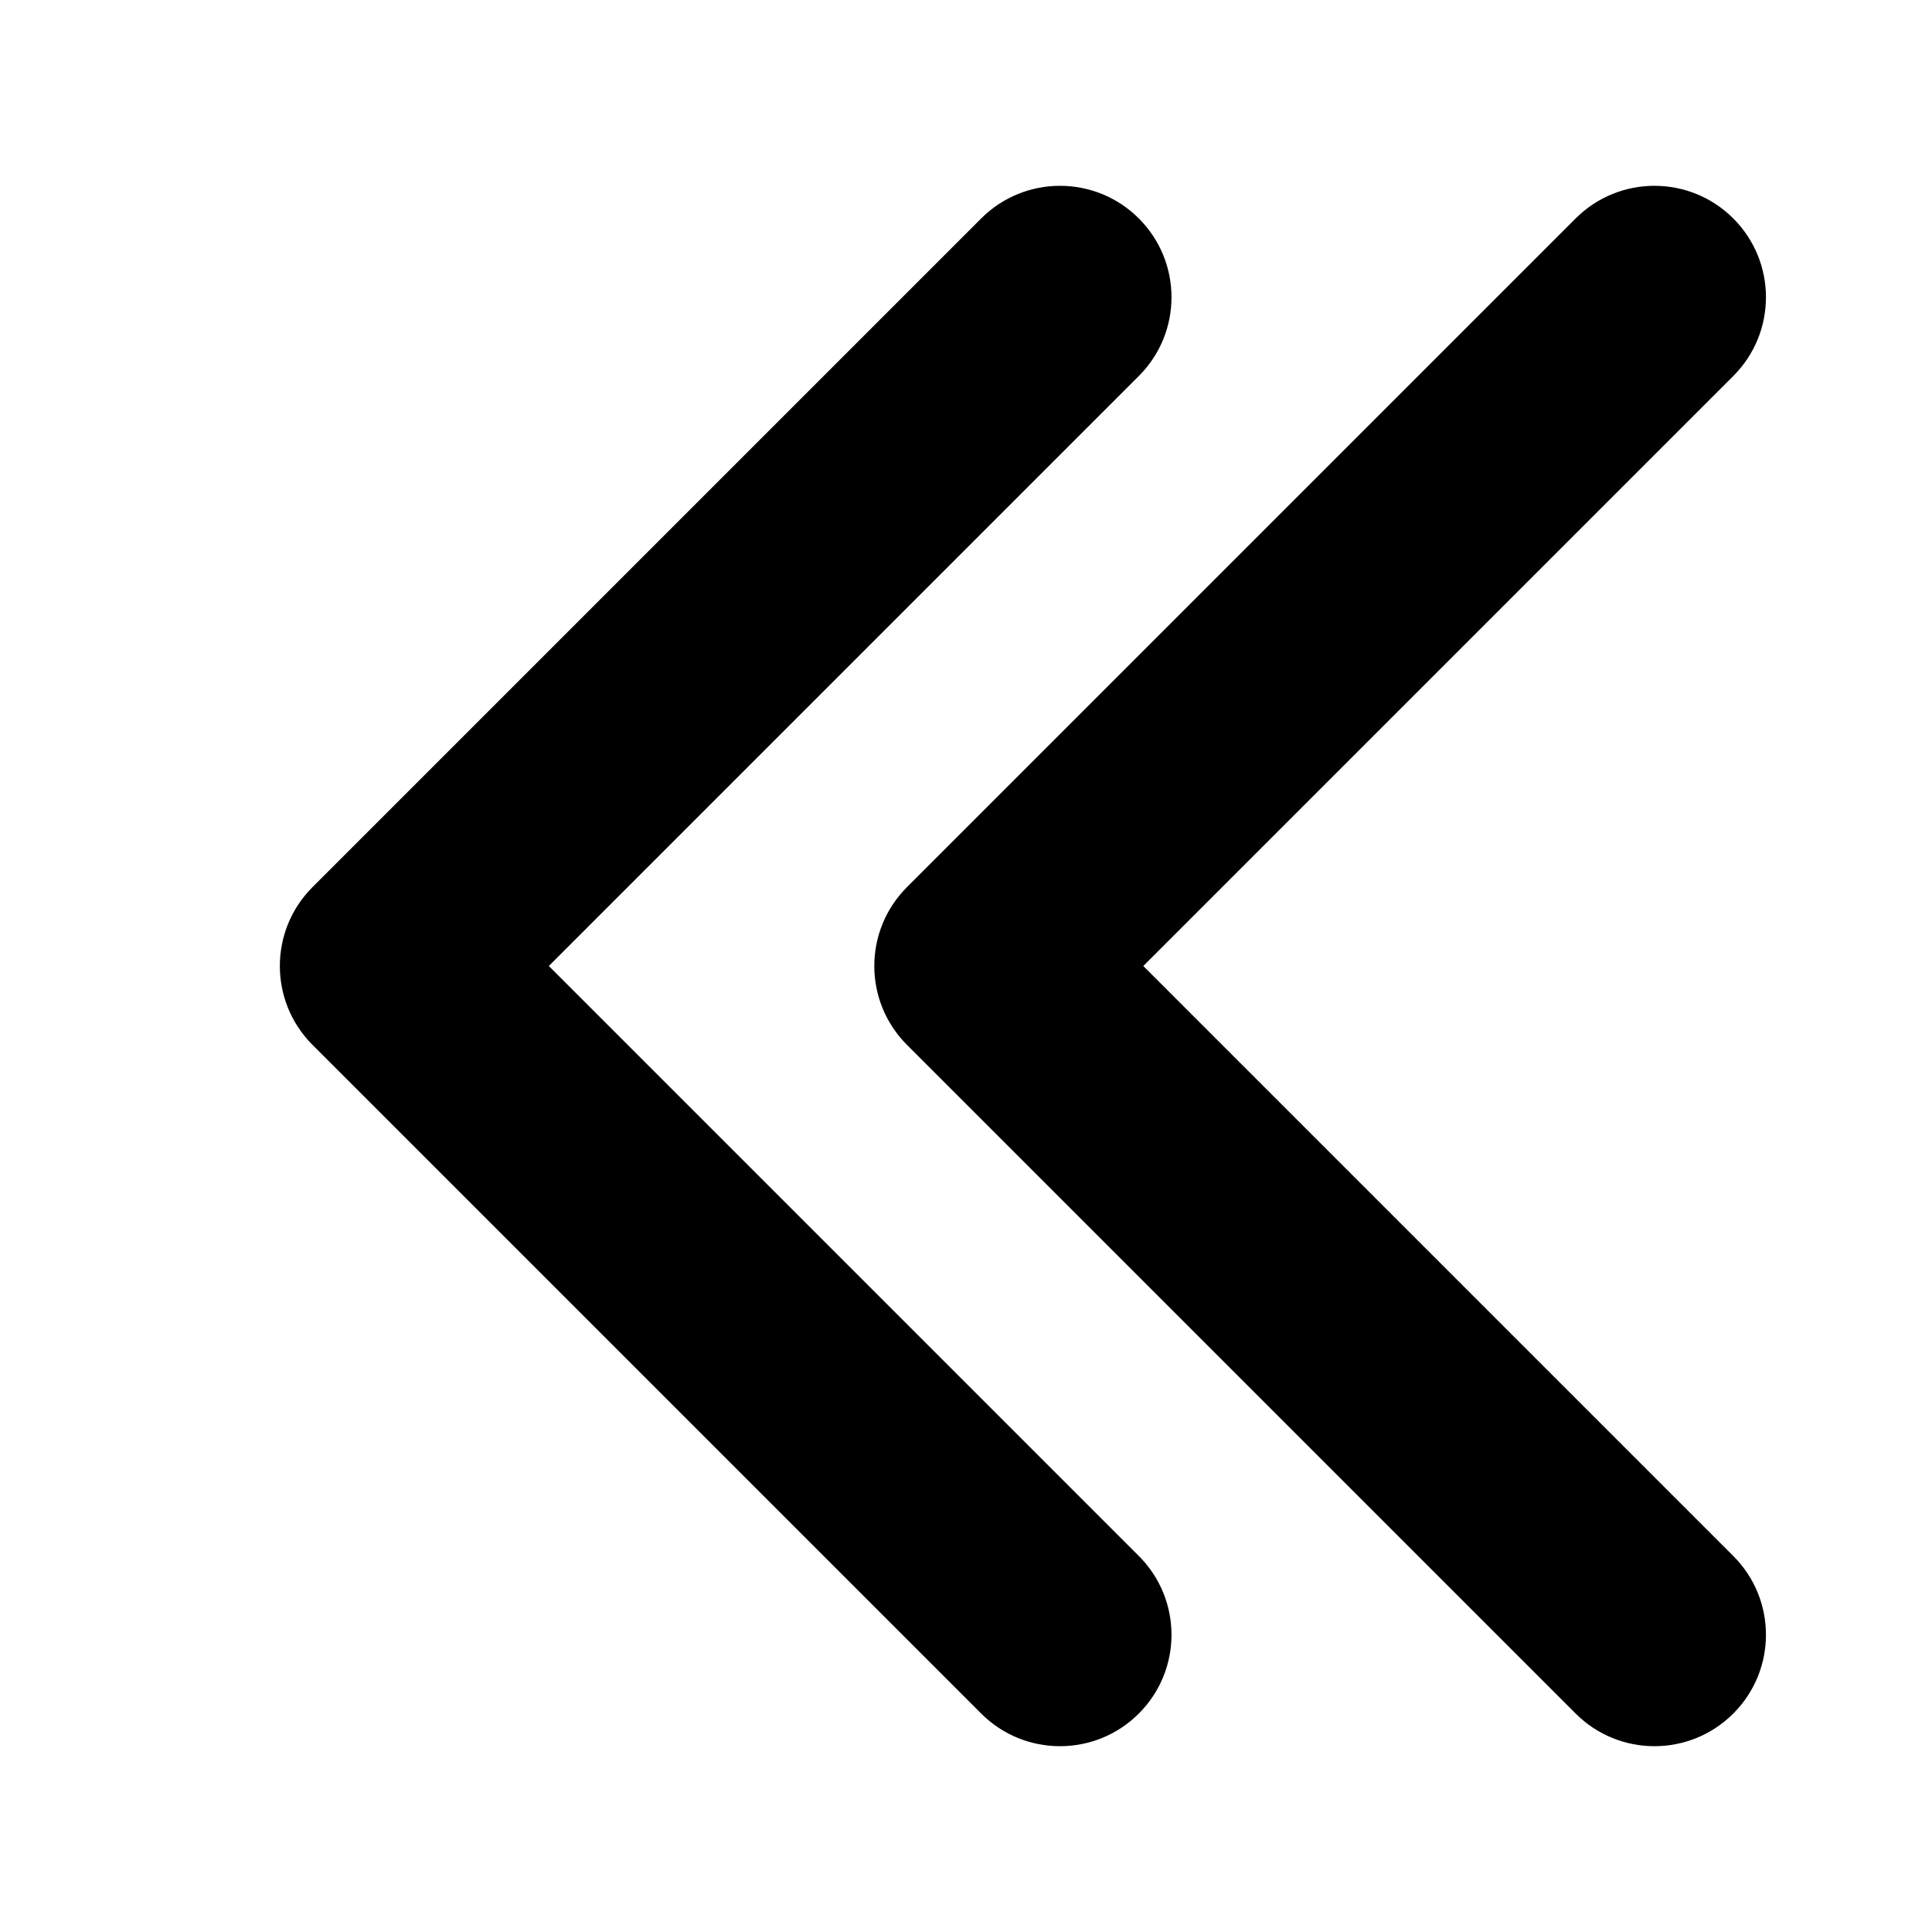 <svg width="13" height="13" viewBox="0 0 13 13" xmlns="http://www.w3.org/2000/svg">
  <path d="M6.602 11.53C6.895 11.823 7.37 11.823 7.663 11.53C7.956 11.237 7.956 10.763 7.663 10.47L3.693 6.5L7.663 2.53C7.956 2.237 7.956 1.763 7.663 1.47C7.37 1.177 6.895 1.177 6.602 1.47L2.102 5.97C1.81 6.263 1.81 6.737 2.102 7.03L6.602 11.53ZM10.602 11.53C10.895 11.823 11.37 11.823 11.663 11.53C11.956 11.237 11.956 10.763 11.663 10.47L7.693 6.5L11.663 2.53C11.956 2.237 11.956 1.763 11.663 1.47C11.37 1.177 10.895 1.177 10.602 1.47L6.102 5.97C5.81 6.263 5.81 6.737 6.102 7.03L10.602 11.53Z" fill="currentColor" />
</svg>
